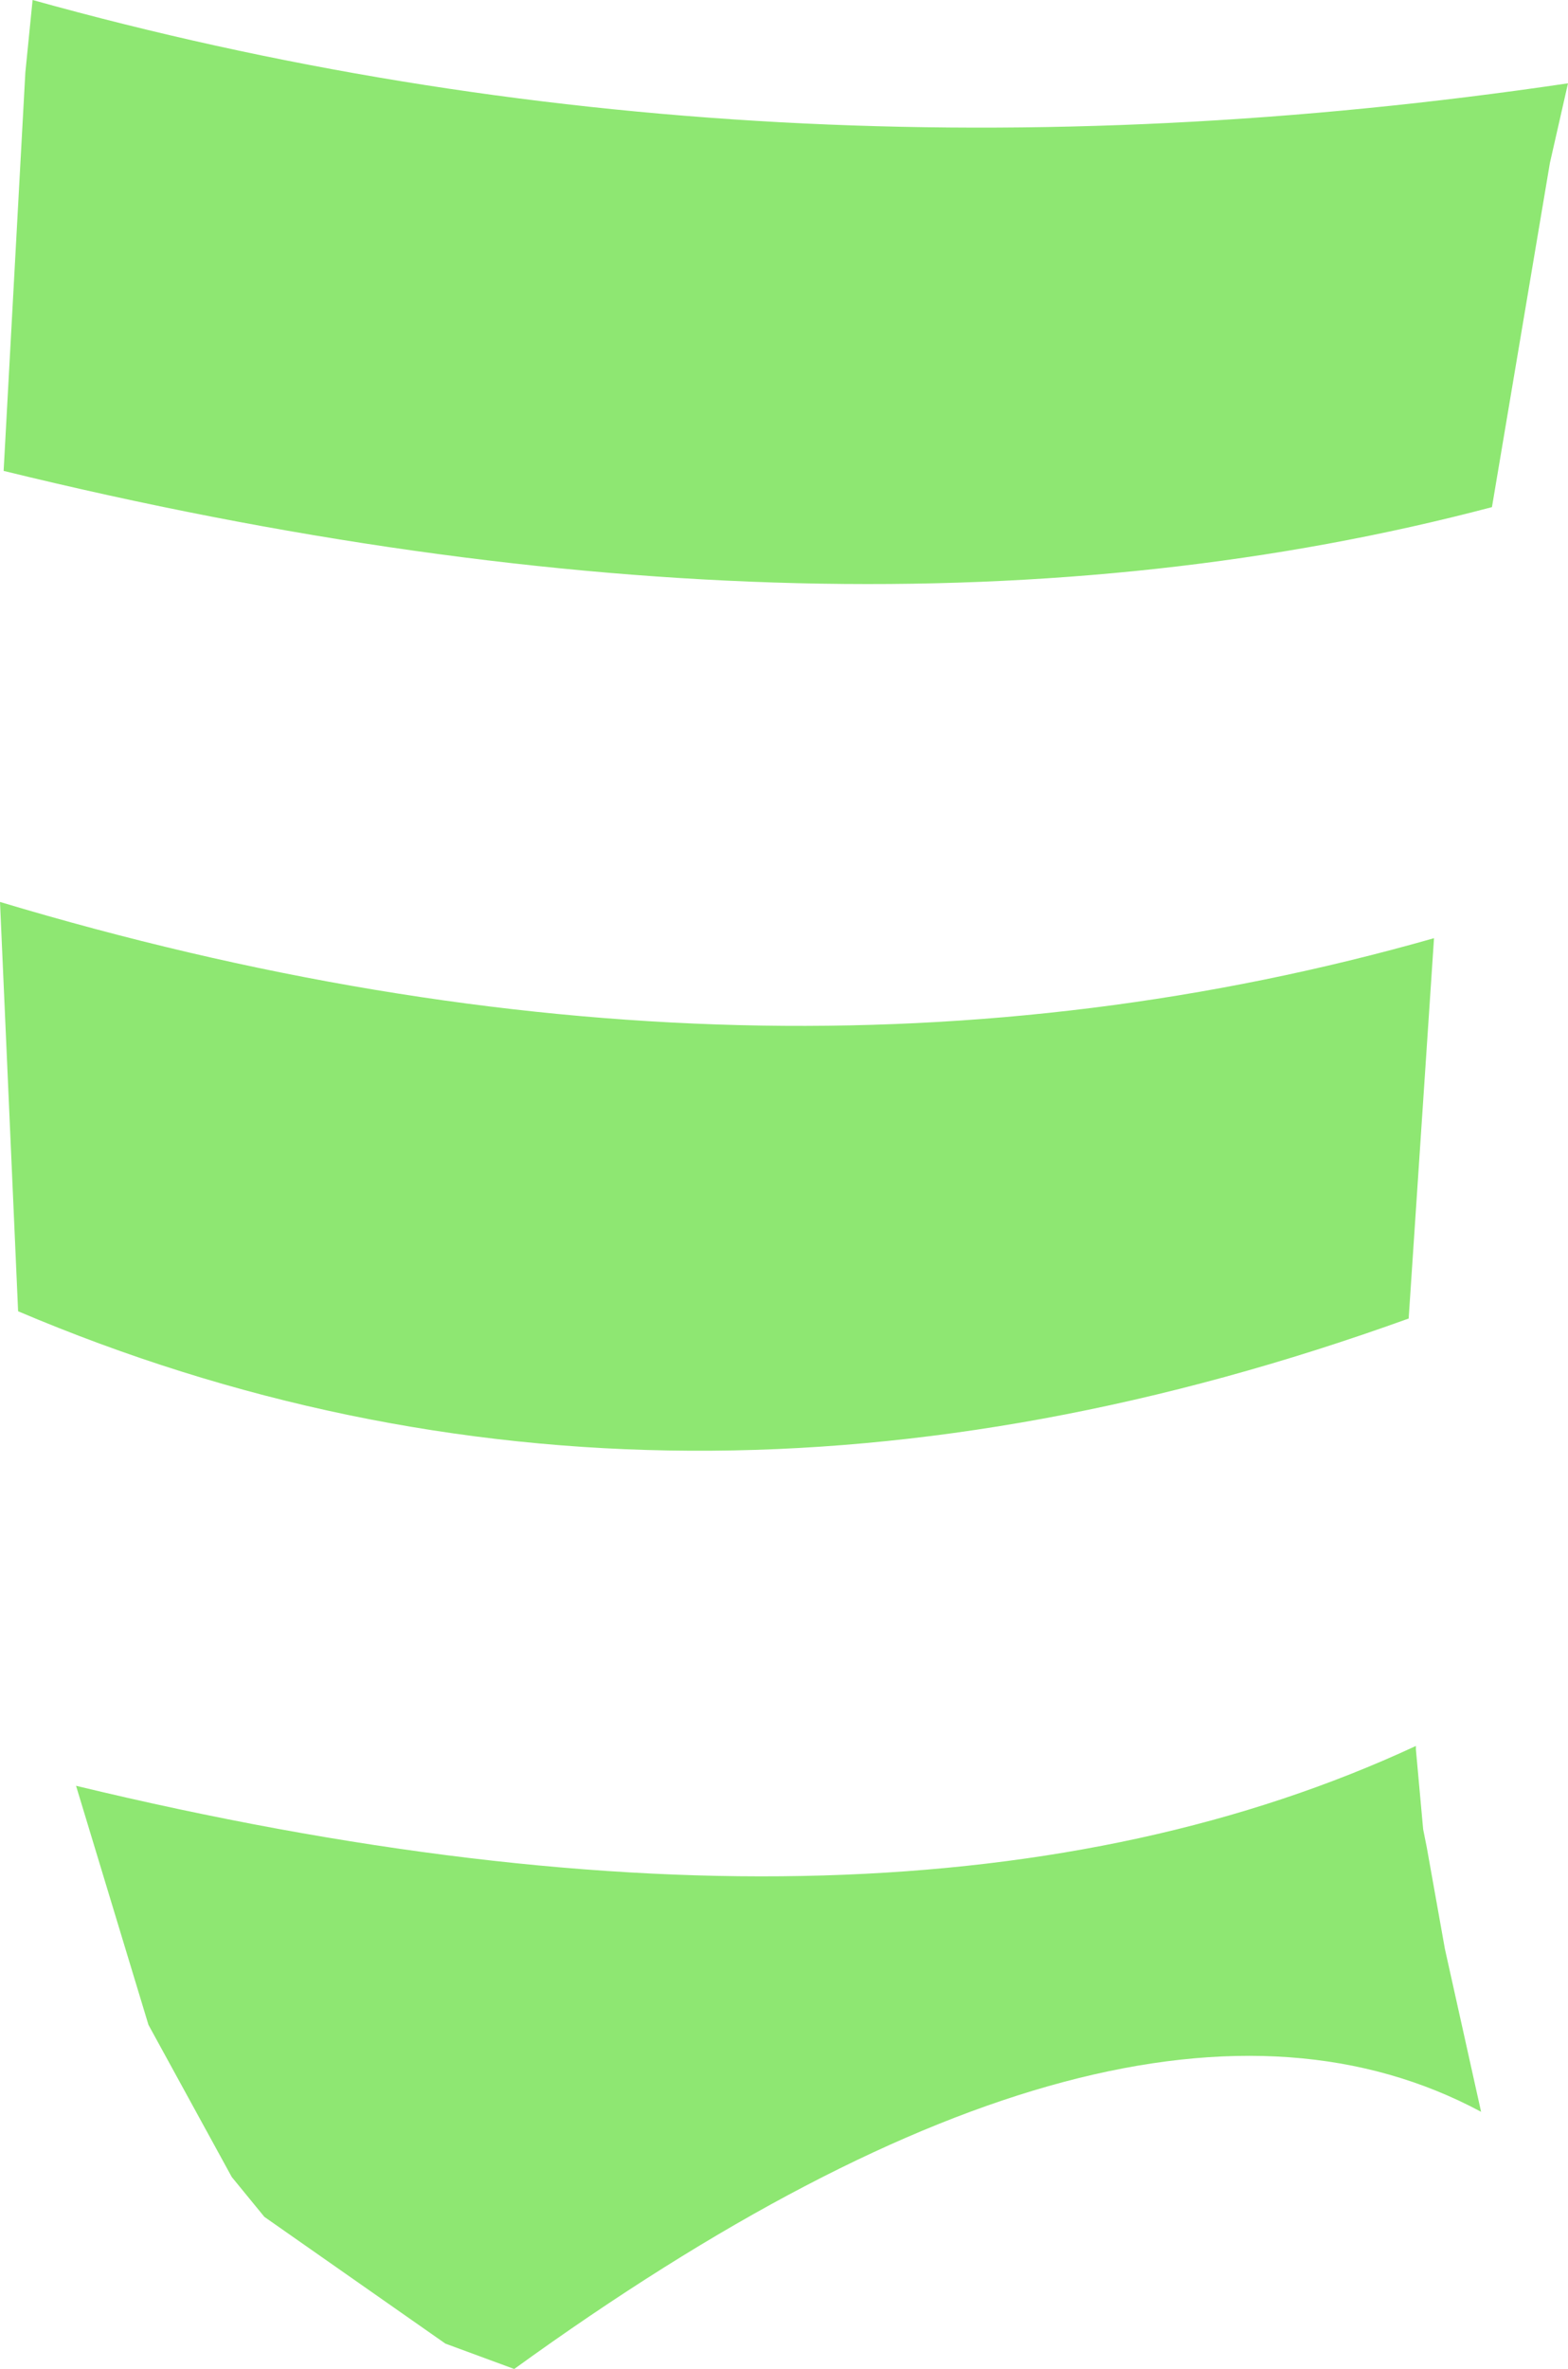 <?xml version="1.0" encoding="UTF-8" standalone="no"?>
<svg xmlns:xlink="http://www.w3.org/1999/xlink" height="32.7px" width="21.65px" xmlns="http://www.w3.org/2000/svg">
  <g transform="matrix(1.0, 0.0, 0.0, 1.0, 10.85, 16.35)">
    <path d="M-10.6 1.75 L-10.85 -3.9 Q-0.35 -0.75 8.95 -3.4 L8.6 1.85 Q-1.65 5.55 -10.6 1.75 M-8.8 11.6 L-9.8 8.3 Q1.6 11.05 8.7 7.75 L8.7 7.8 8.8 8.9 8.85 9.15 9.1 10.55 9.6 12.8 Q4.75 10.2 -3.75 16.35 L-4.7 16.0 -7.2 14.25 -7.65 13.7 -8.8 11.6 M-10.5 -15.35 L-10.4 -16.35 Q-0.35 -13.55 10.8 -15.2 L10.55 -14.1 9.75 -9.35 Q0.85 -7.0 -10.8 -9.85 L-10.5 -15.35" fill="#8ee772" fill-rule="evenodd" stroke="none"/>
  </g>
</svg>
